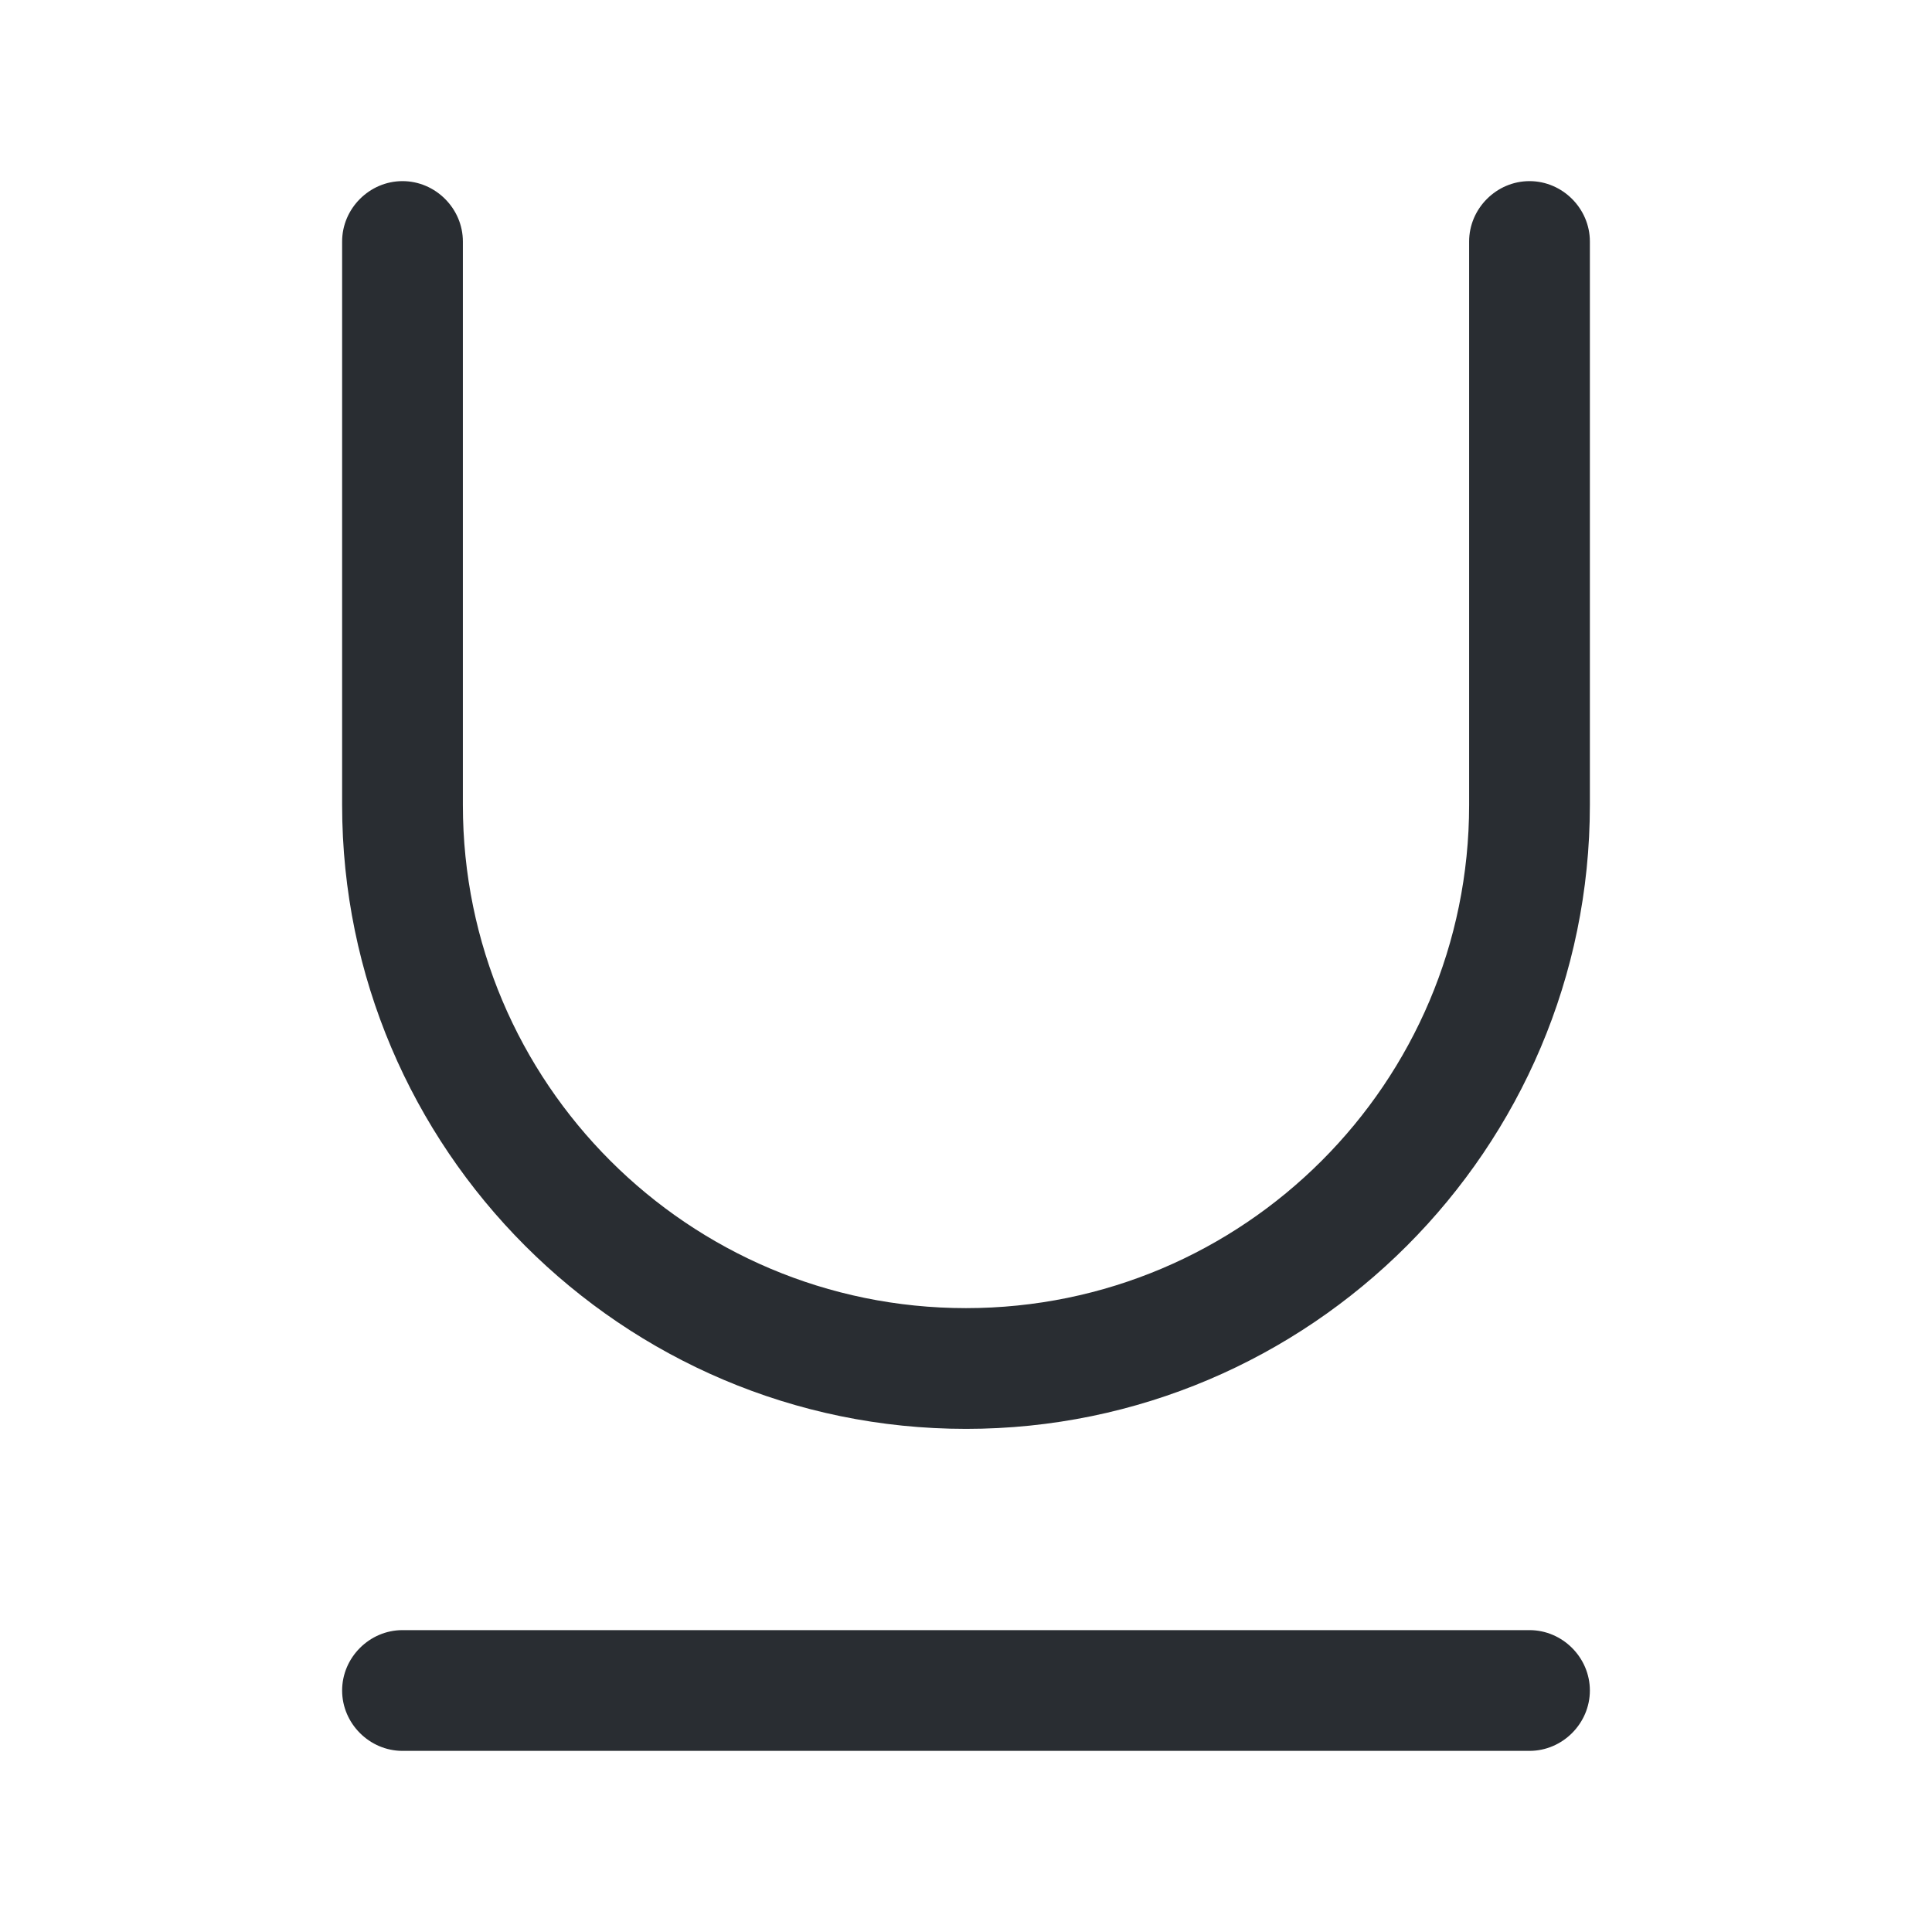 <svg xmlns="http://www.w3.org/2000/svg" width="24" height="24" fill="none" viewBox="0 0 24 24"><path fill="#292D32" d="M19 21.75H5c-.41 0-.75-.34-.75-.75s.34-.75.75-.75h14c.41 0 .75.34.75.75s-.34.75-.75.75m-7-4c-4.27 0-7.75-3.48-7.75-7.75V3c0-.41.34-.75.75-.75s.75.34.75.75v7c0 3.45 2.8 6.25 6.25 6.25s6.25-2.8 6.25-6.25V3c0-.41.34-.75.75-.75s.75.34.75.75v7c0 4.27-3.48 7.75-7.75 7.75"/></svg>